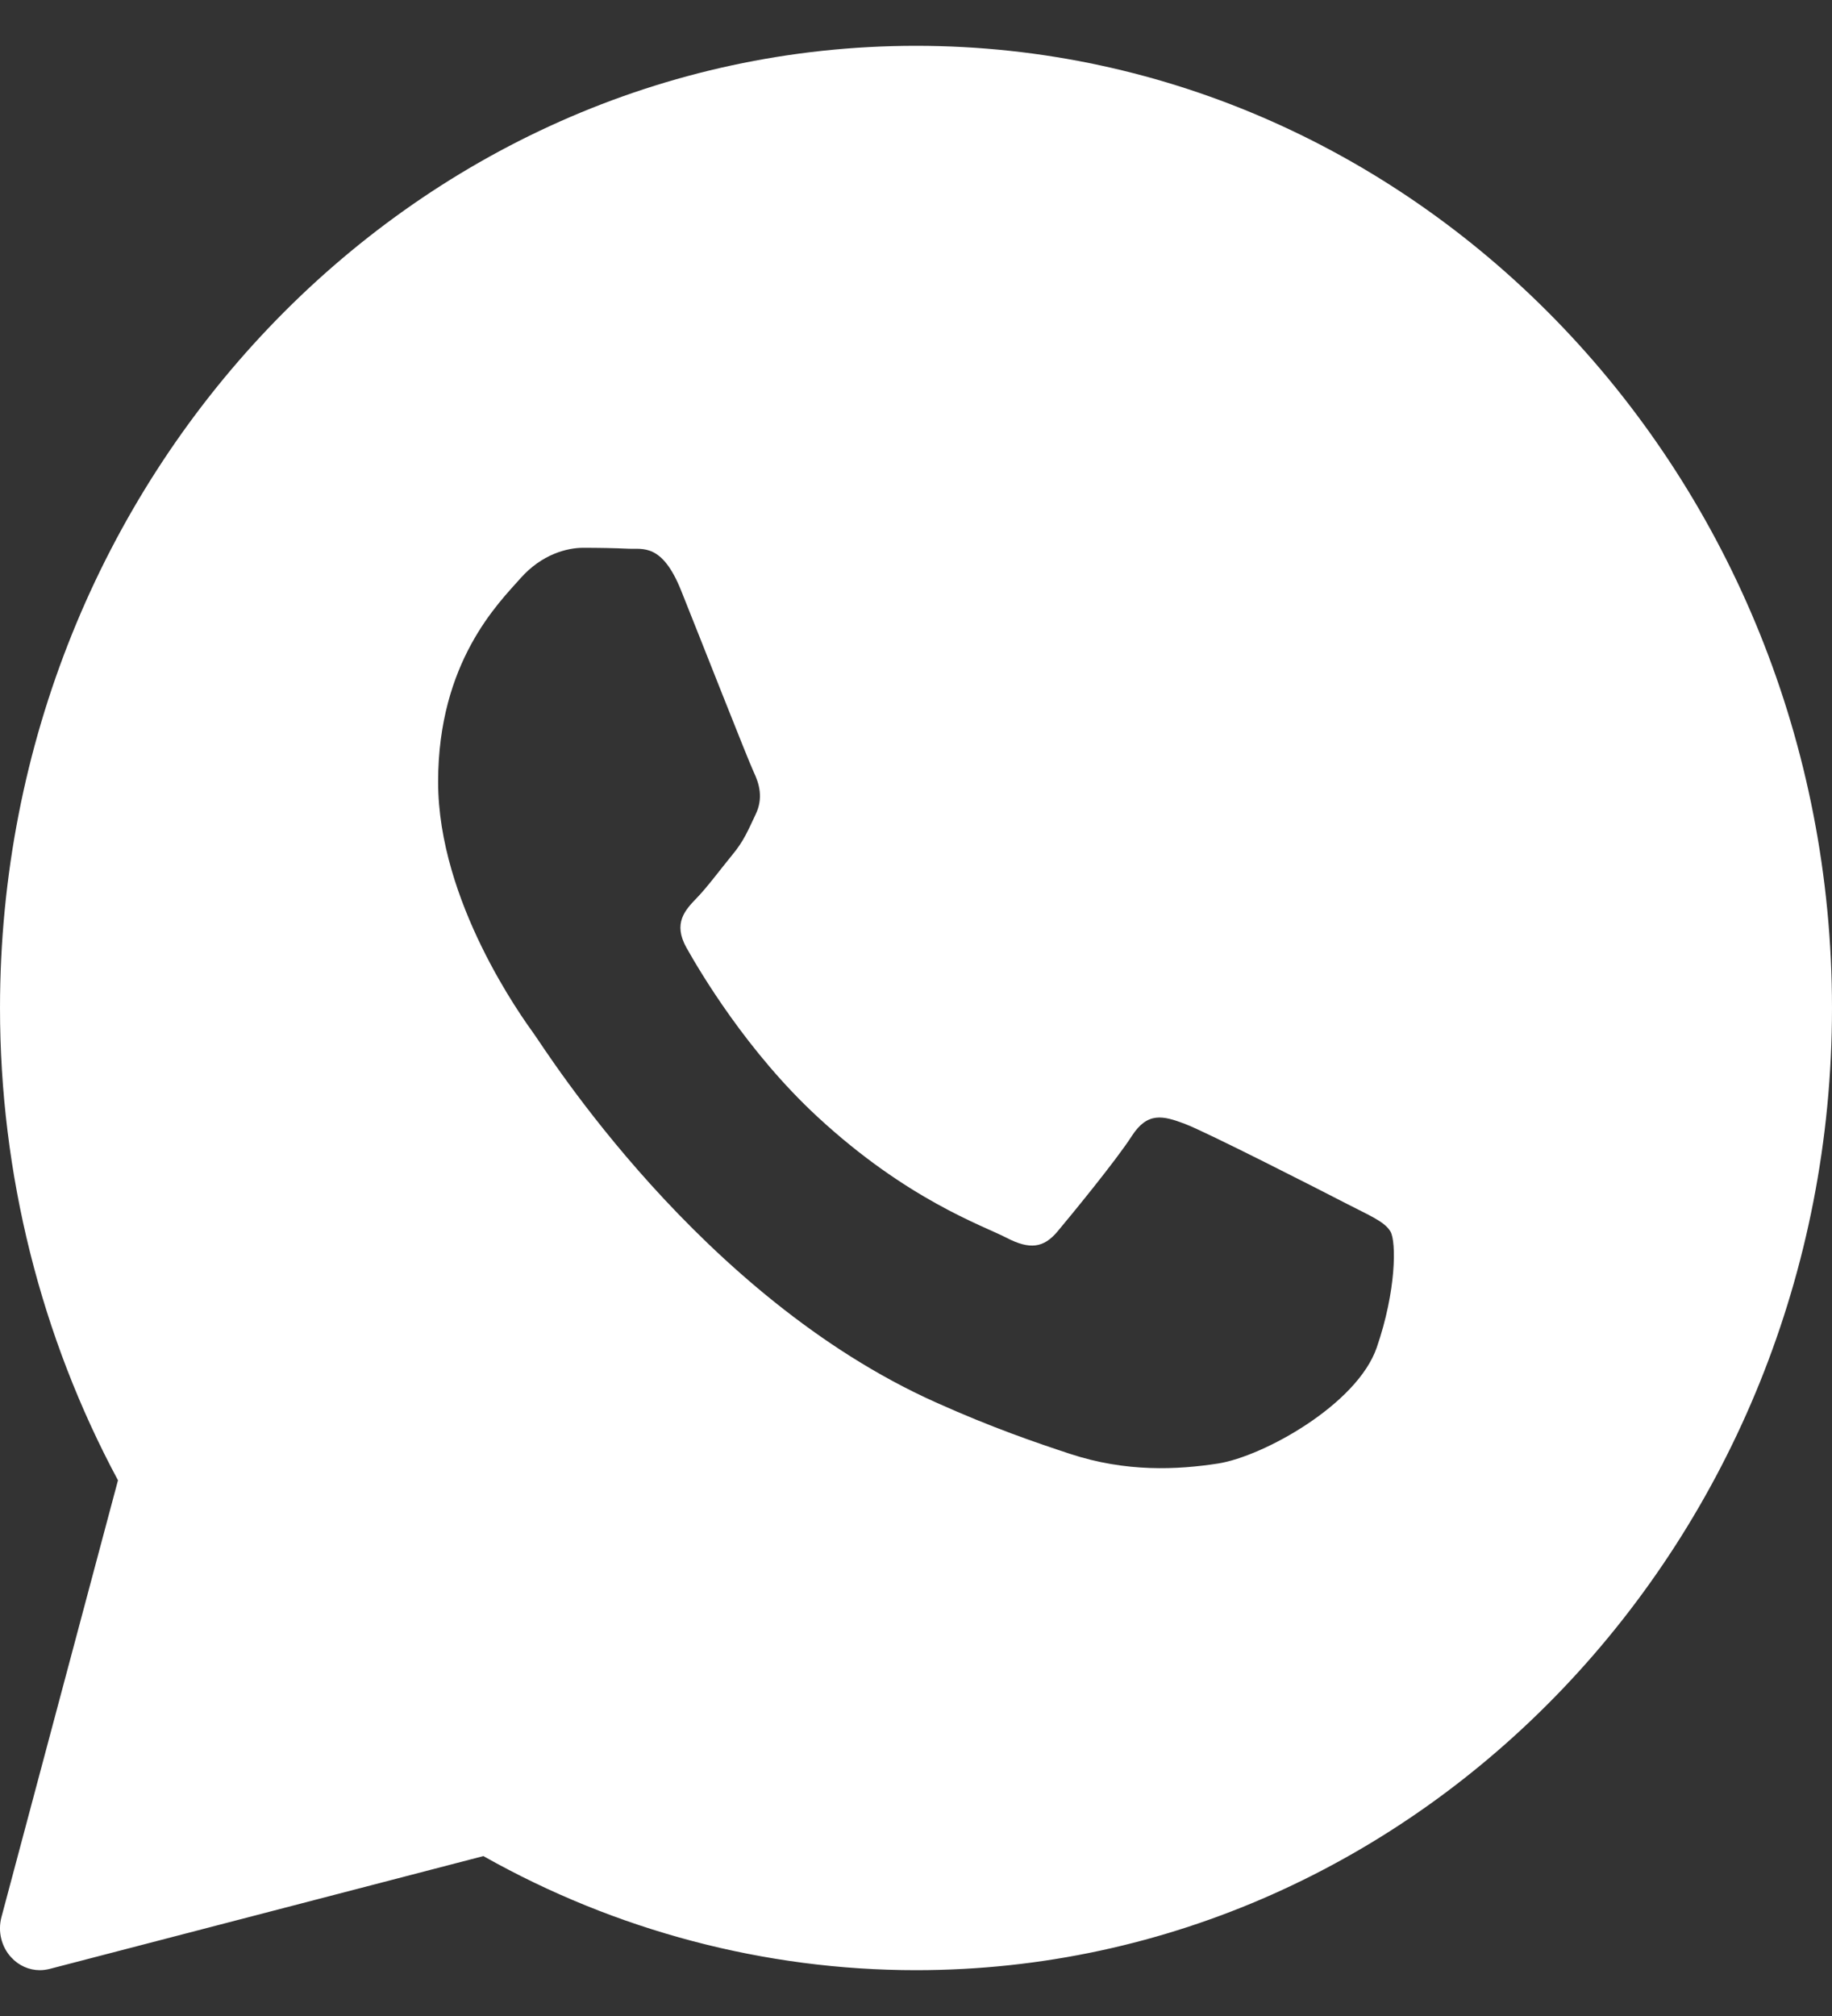 <svg width="20" height="22" viewBox="0 0 20 22" fill="none" xmlns="http://www.w3.org/2000/svg">
<rect x="0" y="0" width="20" height="22" fill="#333333" stroke="none"/>
<path d="M10 0.5C4.486 0.5 6.45317e-05 5.21 6.45317e-05 11C6.45317e-05 12.808 0.445 14.585 1.288 16.154L0.016 20.92C-0.026 21.077 0.015 21.245 0.123 21.361C0.206 21.451 0.319 21.5 0.435 21.5C0.47 21.5 0.505 21.495 0.539 21.487L5.277 20.255C6.723 21.07 8.352 21.5 10 21.5C15.514 21.5 20 16.79 20 11C20 5.21 15.514 0.5 10 0.5ZM15.03 14.705C14.816 15.327 13.79 15.894 13.297 15.971C12.855 16.039 12.295 16.068 11.68 15.865C11.307 15.742 10.829 15.579 10.217 15.304C7.641 14.151 5.96 11.463 5.831 11.285C5.703 11.107 4.783 9.842 4.783 8.532C4.783 7.222 5.446 6.578 5.681 6.312C5.917 6.045 6.195 5.978 6.366 5.978C6.537 5.978 6.708 5.981 6.858 5.988C7.016 5.996 7.228 5.925 7.436 6.445C7.65 6.978 8.164 8.288 8.227 8.422C8.291 8.555 8.334 8.711 8.249 8.888C8.164 9.066 8.121 9.177 7.992 9.332C7.864 9.488 7.723 9.679 7.607 9.799C7.478 9.932 7.345 10.075 7.494 10.342C7.644 10.609 8.159 11.48 8.923 12.186C9.903 13.093 10.73 13.374 10.987 13.507C11.243 13.64 11.393 13.618 11.543 13.441C11.693 13.262 12.185 12.663 12.356 12.397C12.527 12.131 12.698 12.175 12.934 12.264C13.169 12.352 14.431 12.996 14.688 13.129C14.944 13.262 15.116 13.329 15.18 13.44C15.244 13.551 15.244 14.084 15.03 14.705Z" fill="white"/>
</svg>
